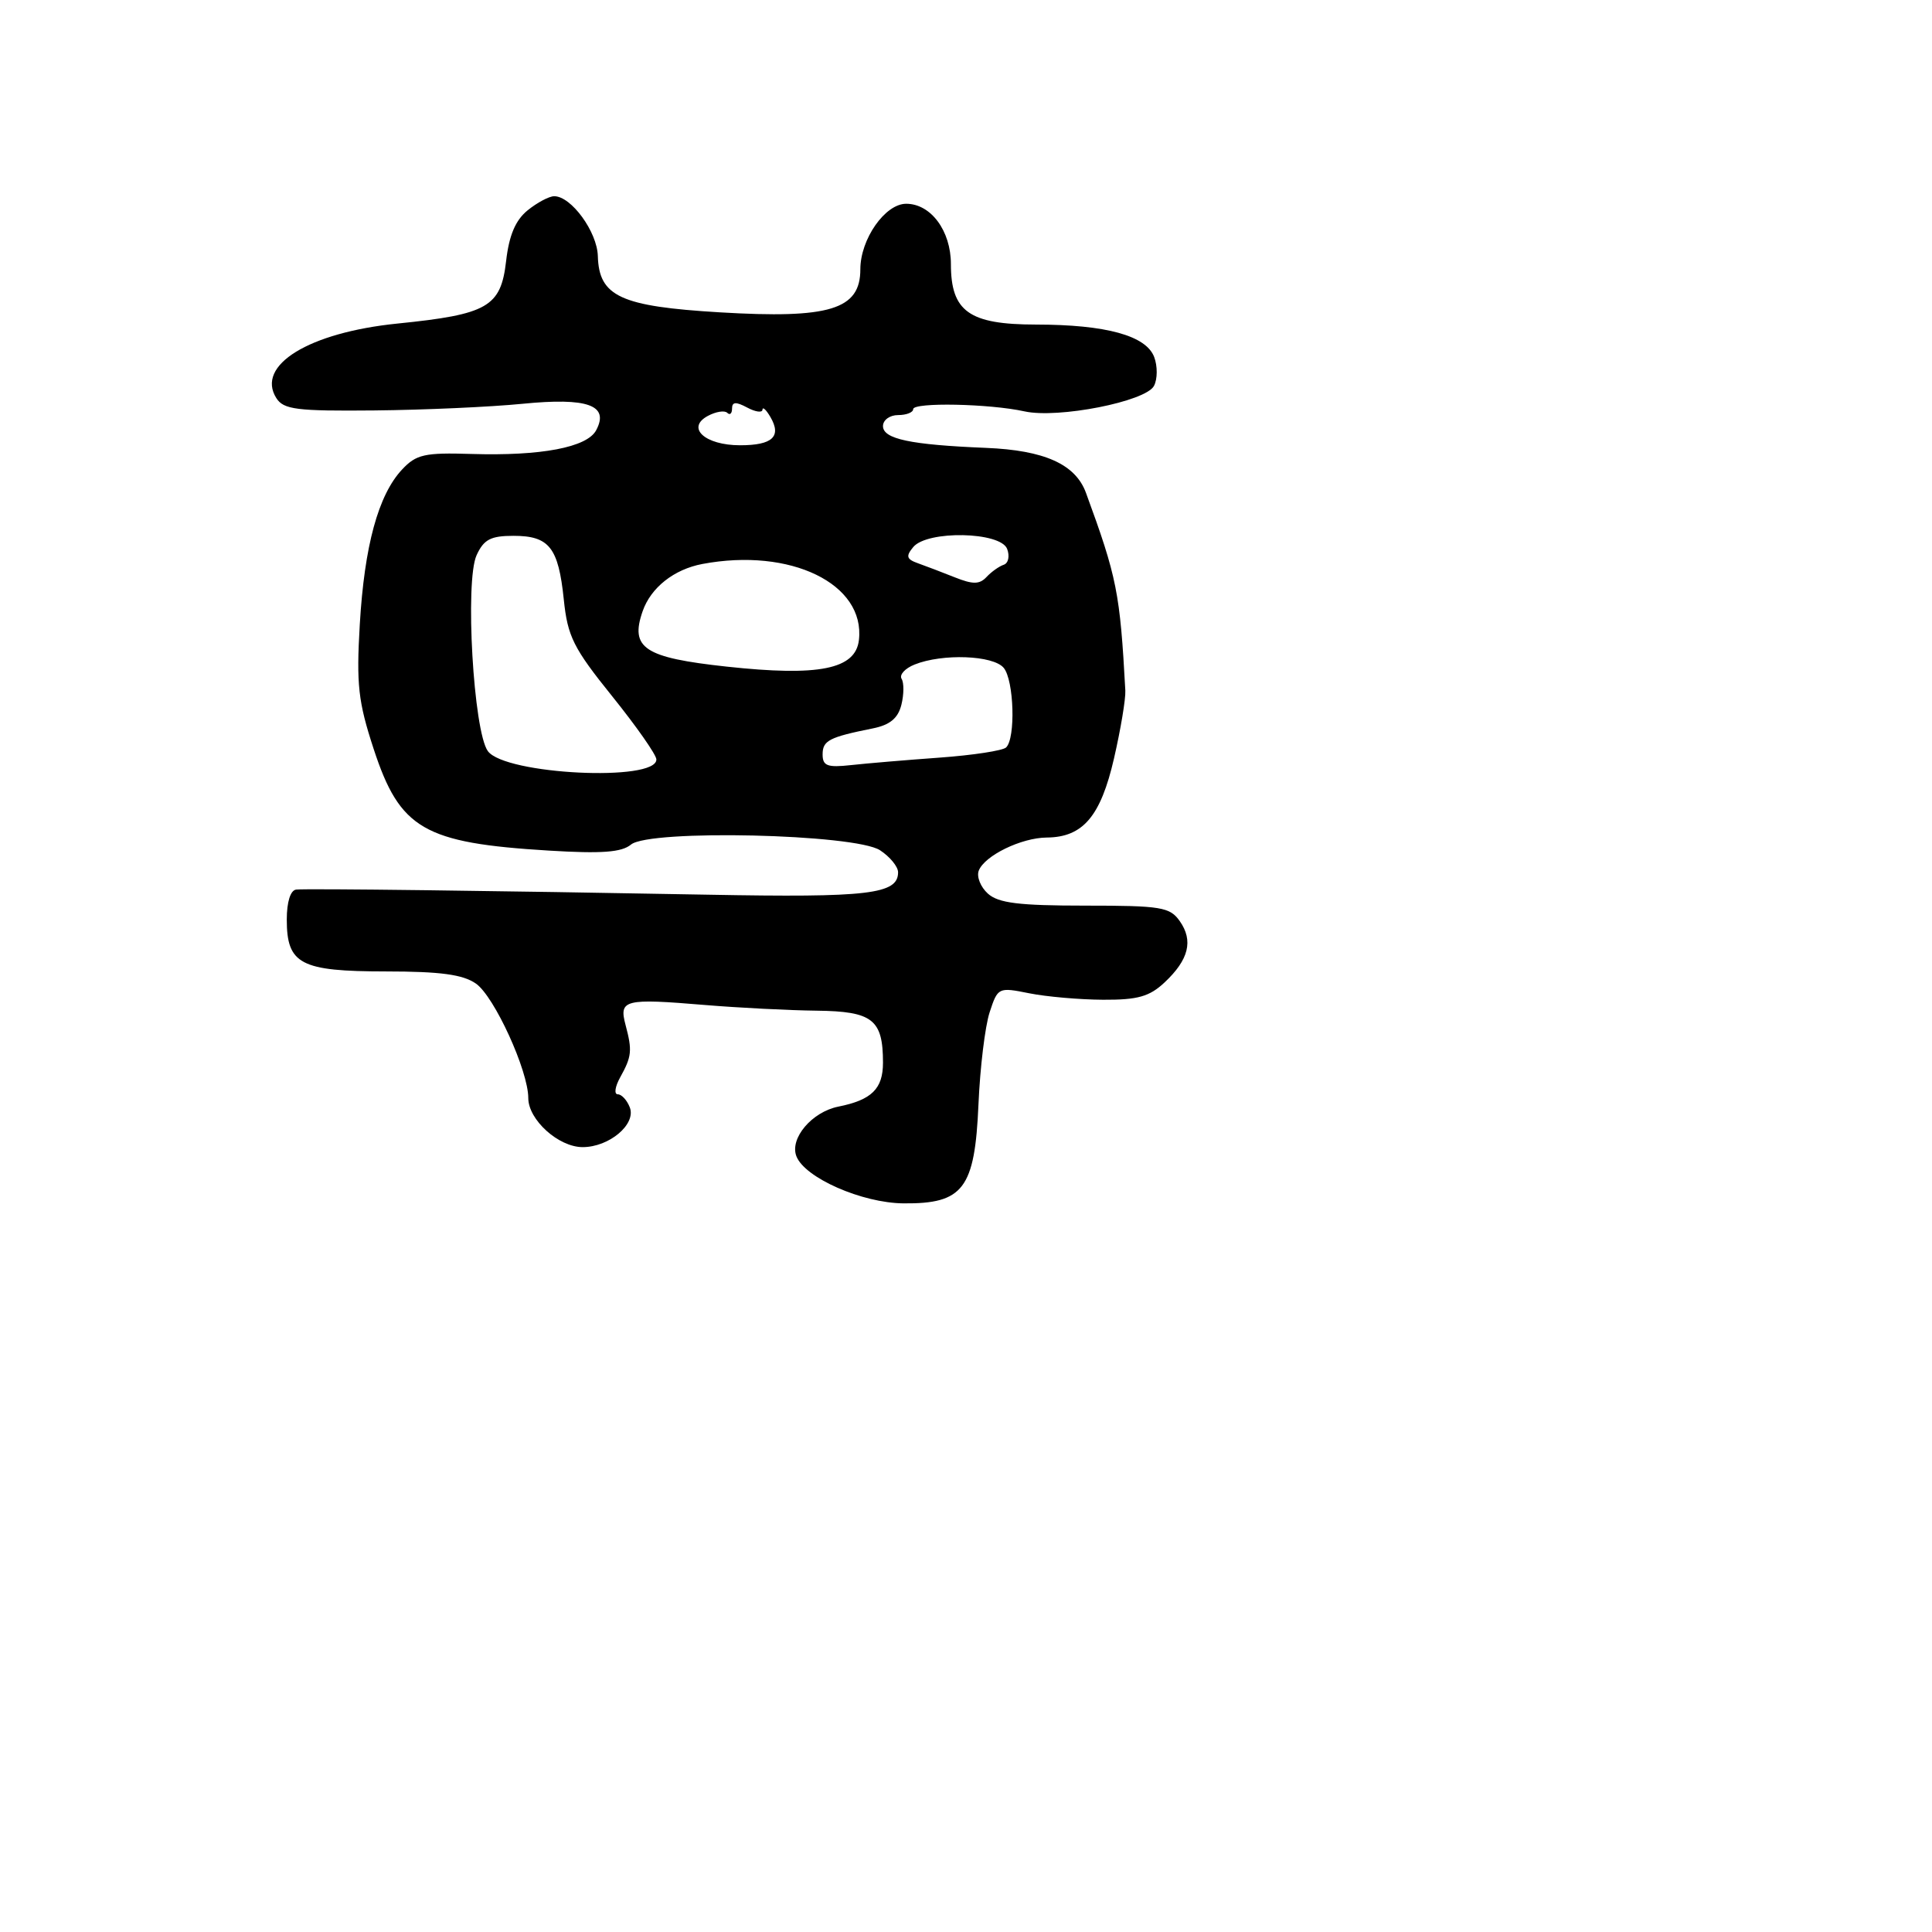 <svg xmlns="http://www.w3.org/2000/svg" width="256" height="256" viewBox="0 0 256 256" version="1.1">
	<path d="M 69.922 27.862 C 68.303 29.173, 67.456 31.168, 67.061 34.601 C 66.364 40.663, 64.628 41.661, 52.674 42.872 C 40.919 44.064, 33.867 48.401, 36.616 52.750 C 37.576 54.268, 39.299 54.485, 49.611 54.385 C 56.150 54.322, 64.983 53.926, 69.240 53.504 C 77.877 52.649, 80.771 53.691, 78.992 57.015 C 77.778 59.283, 71.695 60.436, 62.456 60.151 C 56.255 59.959, 55.156 60.206, 53.274 62.216 C 50.126 65.580, 48.285 72.326, 47.674 82.736 C 47.207 90.692, 47.461 92.978, 49.509 99.231 C 52.991 109.862, 56.159 111.700, 72.734 112.709 C 79.715 113.134, 82.368 112.939, 83.607 111.911 C 86.061 109.874, 113.302 110.497, 116.612 112.665 C 117.925 113.526, 119 114.837, 119 115.580 C 119 118.489, 115.124 118.948, 93.863 118.553 C 65.372 118.025, 40.789 117.719, 39.250 117.874 C 38.489 117.951, 38 119.503, 38 121.845 C 38 127.763, 39.816 128.713, 51.135 128.720 C 58.363 128.724, 61.344 129.127, 63.067 130.334 C 65.503 132.040, 70 141.875, 70 145.496 C 70 148.379, 74.010 152, 77.204 152 C 80.719 152, 84.312 148.977, 83.454 146.741 C 83.087 145.784, 82.368 145, 81.858 145 C 81.347 145, 81.492 143.988, 82.179 142.750 C 83.715 139.985, 83.794 139.213, 82.888 135.807 C 81.997 132.454, 82.717 132.274, 93.438 133.169 C 97.872 133.538, 104.522 133.877, 108.215 133.920 C 115.625 134.008, 117 135.087, 117 140.812 C 117 144.274, 115.501 145.750, 111.087 146.633 C 107.582 147.334, 104.616 150.835, 105.524 153.201 C 106.621 156.060, 114.205 159.401, 119.715 159.452 C 127.645 159.525, 129.171 157.510, 129.652 146.336 C 129.861 141.476, 130.526 135.988, 131.130 134.140 C 132.210 130.835, 132.294 130.794, 136.364 131.612 C 138.639 132.069, 143.052 132.456, 146.170 132.471 C 150.761 132.495, 152.314 132.055, 154.326 130.164 C 157.521 127.161, 158.143 124.650, 156.333 122.065 C 155.019 120.189, 153.869 120, 143.772 120 C 135.005 120, 132.286 119.663, 130.896 118.406 C 129.927 117.529, 129.384 116.163, 129.689 115.369 C 130.453 113.378, 135.324 111.005, 138.700 110.978 C 143.494 110.940, 145.844 108.175, 147.611 100.495 C 148.496 96.648, 149.172 92.600, 149.112 91.500 C 148.409 78.539, 148.005 76.510, 143.896 65.303 C 142.506 61.510, 138.397 59.662, 130.649 59.346 C 120.631 58.937, 117 58.168, 117 56.455 C 117 55.655, 117.900 55, 119 55 C 120.100 55, 121 54.647, 121 54.216 C 121 53.285, 131.118 53.486, 135.749 54.509 C 140.200 55.492, 151.826 53.204, 152.910 51.131 C 153.380 50.234, 153.392 48.516, 152.937 47.312 C 151.863 44.469, 146.559 43.013, 137.250 43.006 C 128.420 42.999, 126 41.277, 126 35 C 126 30.581, 123.347 27, 120.073 27 C 117.278 27, 114 31.689, 114 35.686 C 114 41.017, 109.949 42.258, 95.387 41.387 C 82.227 40.601, 79.369 39.282, 79.217 33.930 C 79.126 30.711, 75.692 26, 73.436 26 C 72.768 26, 71.187 26.838, 69.922 27.862 M 97 54.131 C 97 54.793, 96.716 55.049, 96.369 54.702 C 96.021 54.355, 94.867 54.536, 93.804 55.105 C 90.866 56.677, 93.406 59, 98.063 59 C 102.357 59, 103.594 57.849, 102.085 55.258 C 101.521 54.291, 101.047 53.853, 101.030 54.285 C 101.014 54.717, 100.100 54.589, 99 54 C 97.516 53.206, 97 53.240, 97 54.131 M 63.147 73.576 C 61.587 77.001, 62.736 96.918, 64.645 99.529 C 66.919 102.639, 87.045 103.625, 86.973 100.623 C 86.959 100.005, 84.322 96.239, 81.114 92.254 C 75.974 85.870, 75.212 84.346, 74.705 79.435 C 73.994 72.541, 72.776 71, 68.038 71 C 65.014 71, 64.102 71.481, 63.147 73.576 M 121.010 72.488 C 120 73.705, 120.115 74.097, 121.637 74.636 C 122.662 74.999, 124.861 75.838, 126.524 76.502 C 128.912 77.455, 129.794 77.446, 130.718 76.457 C 131.362 75.768, 132.389 75.037, 133.001 74.833 C 133.614 74.629, 133.816 73.684, 133.450 72.731 C 132.571 70.441, 122.866 70.251, 121.010 72.488 M 93.073 74.729 C 89.308 75.437, 86.246 77.857, 85.155 80.985 C 83.448 85.883, 85.363 87.145, 96.300 88.331 C 108.525 89.656, 113.363 88.683, 113.811 84.808 C 114.671 77.357, 104.745 72.533, 93.073 74.729 M 121.186 88.055 C 119.913 88.565, 119.139 89.416, 119.466 89.946 C 119.794 90.475, 119.780 92.027, 119.437 93.395 C 118.990 95.176, 117.917 96.062, 115.656 96.516 C 109.857 97.680, 109 98.124, 109 99.965 C 109 101.486, 109.632 101.725, 112.750 101.381 C 114.813 101.153, 120.100 100.707, 124.500 100.389 C 128.900 100.071, 132.865 99.466, 133.311 99.044 C 134.594 97.832, 134.364 90.143, 132.996 88.495 C 131.607 86.821, 124.885 86.571, 121.186 88.055" stroke="none" fill="black" fill-rule="evenodd"/>
</svg>